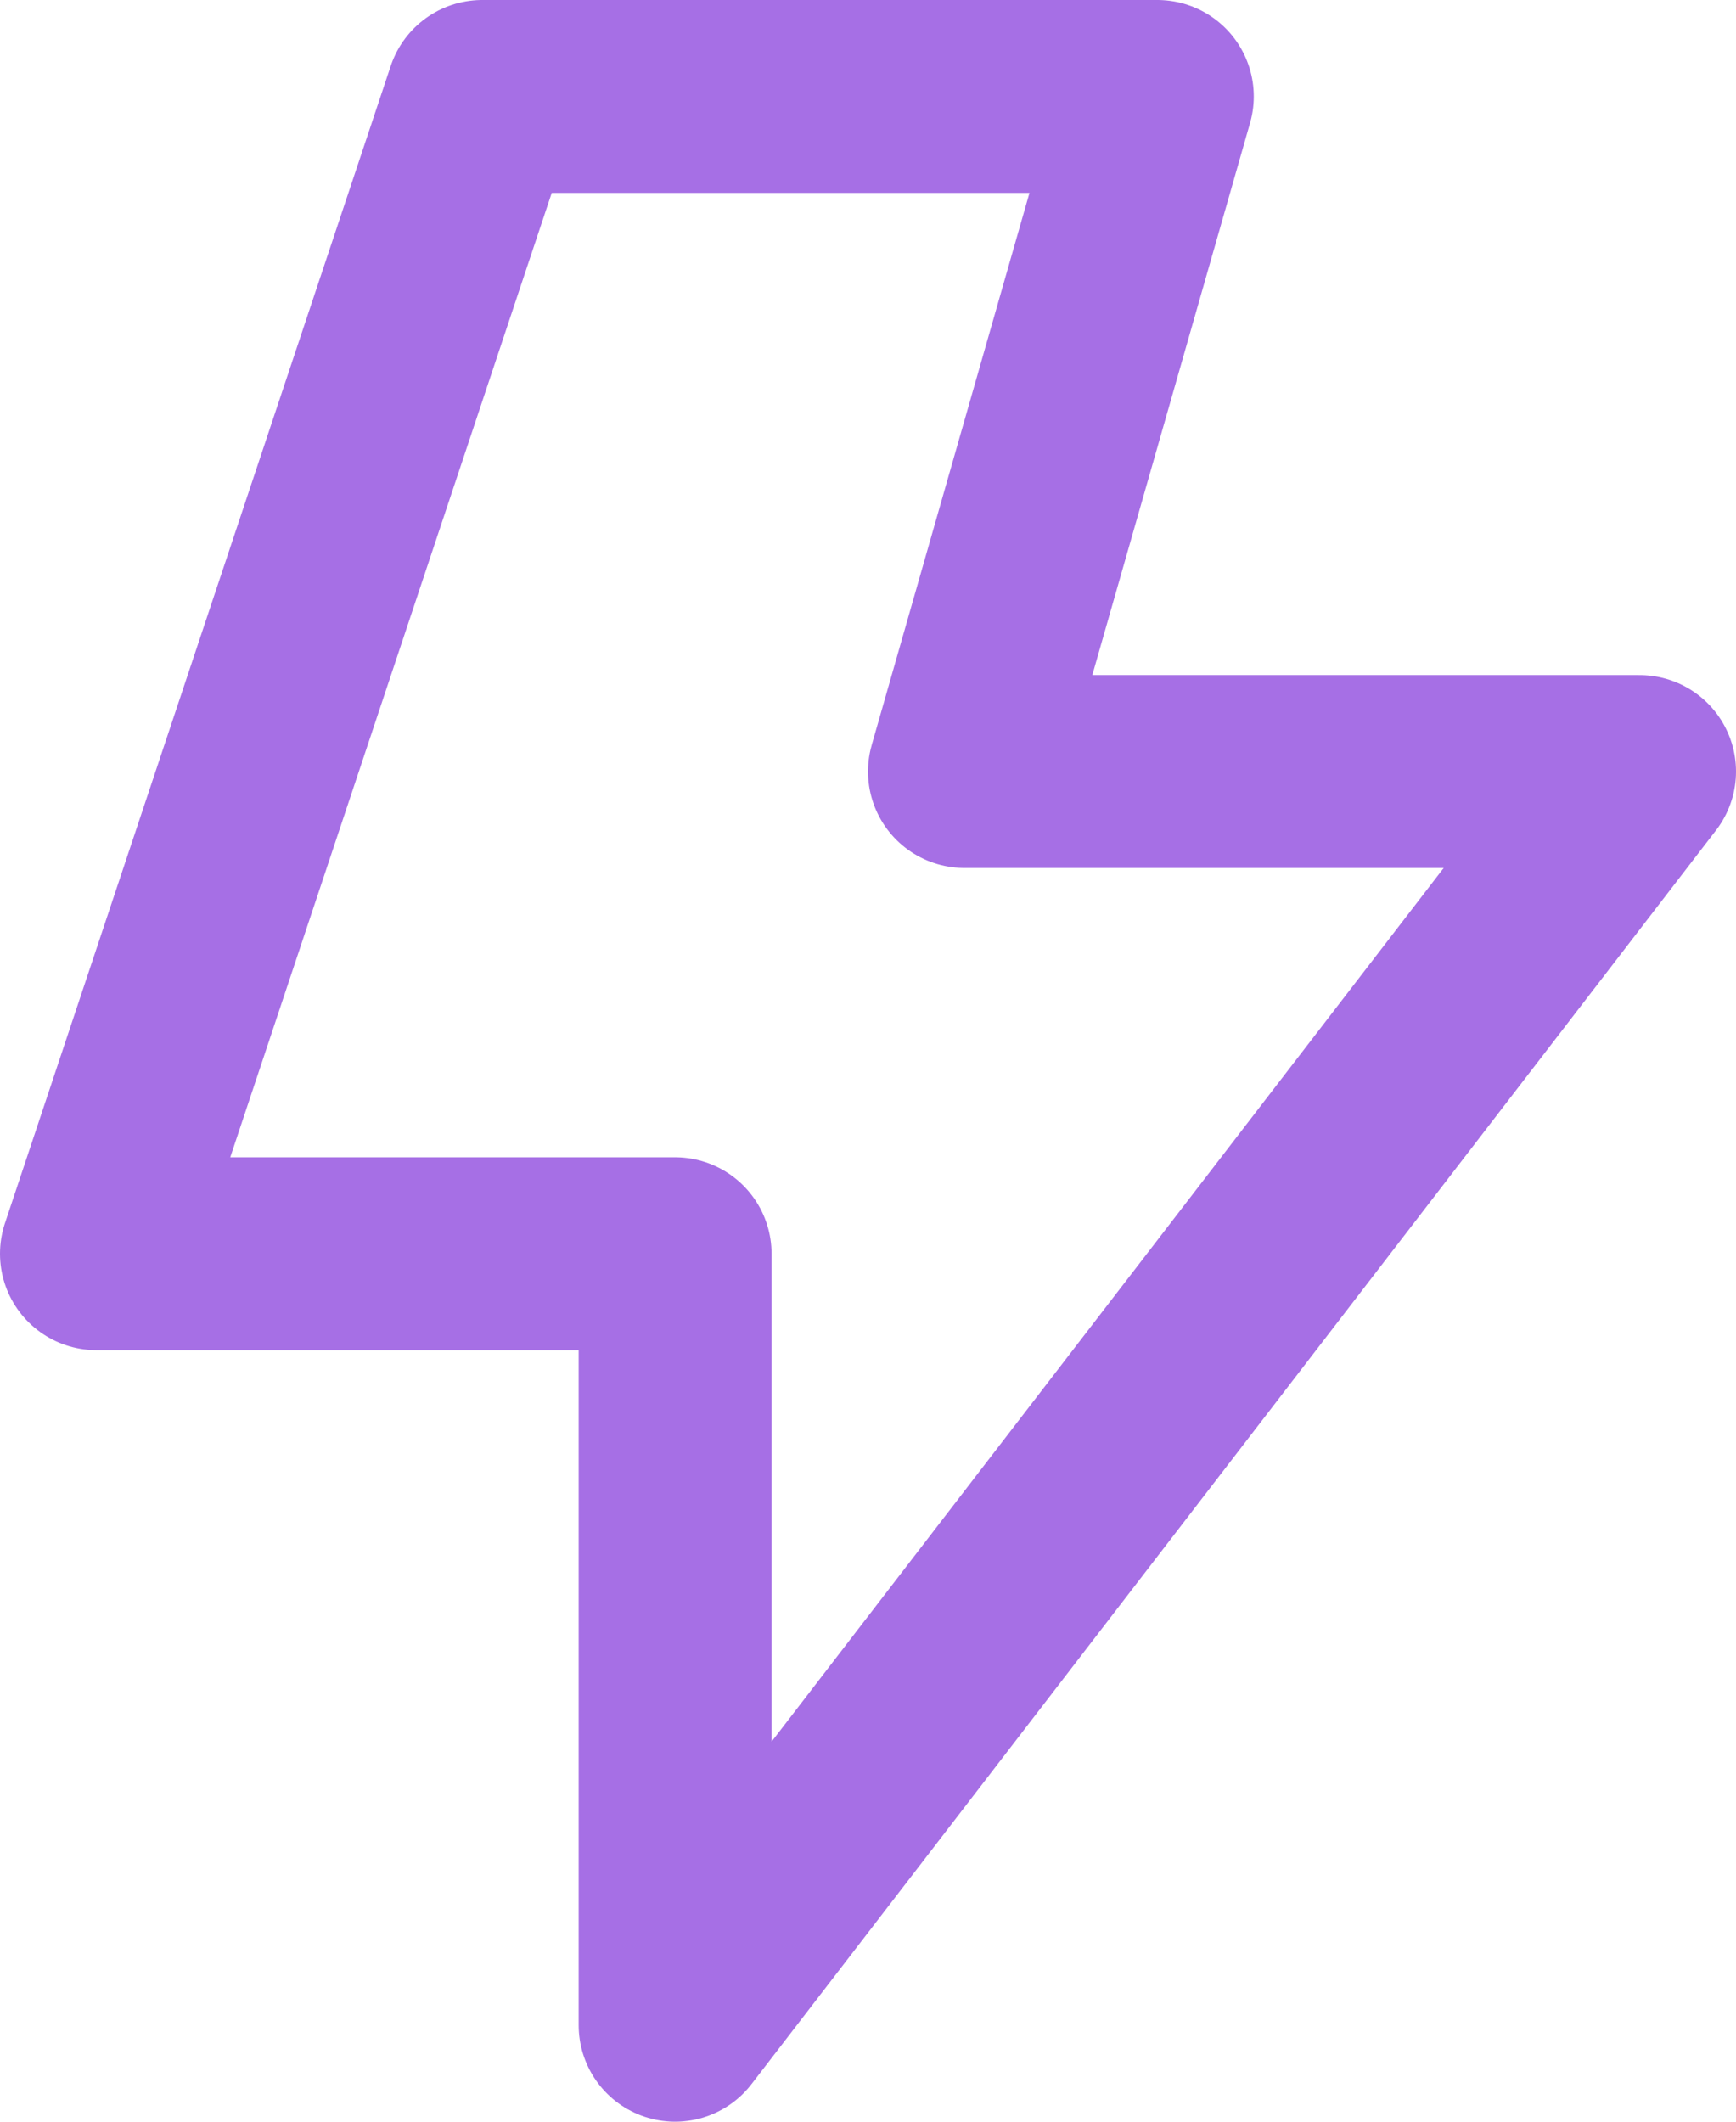 <svg width="18" height="22" viewBox="0 0 18 22" fill="none" xmlns="http://www.w3.org/2000/svg">
<path d="M12 1H5L1 13H7V21L17 8H10L12 1Z" stroke="#A66FE5" stroke-width="2" stroke-miterlimit="10" stroke-linecap="round" stroke-linejoin="round"/>
</svg>
